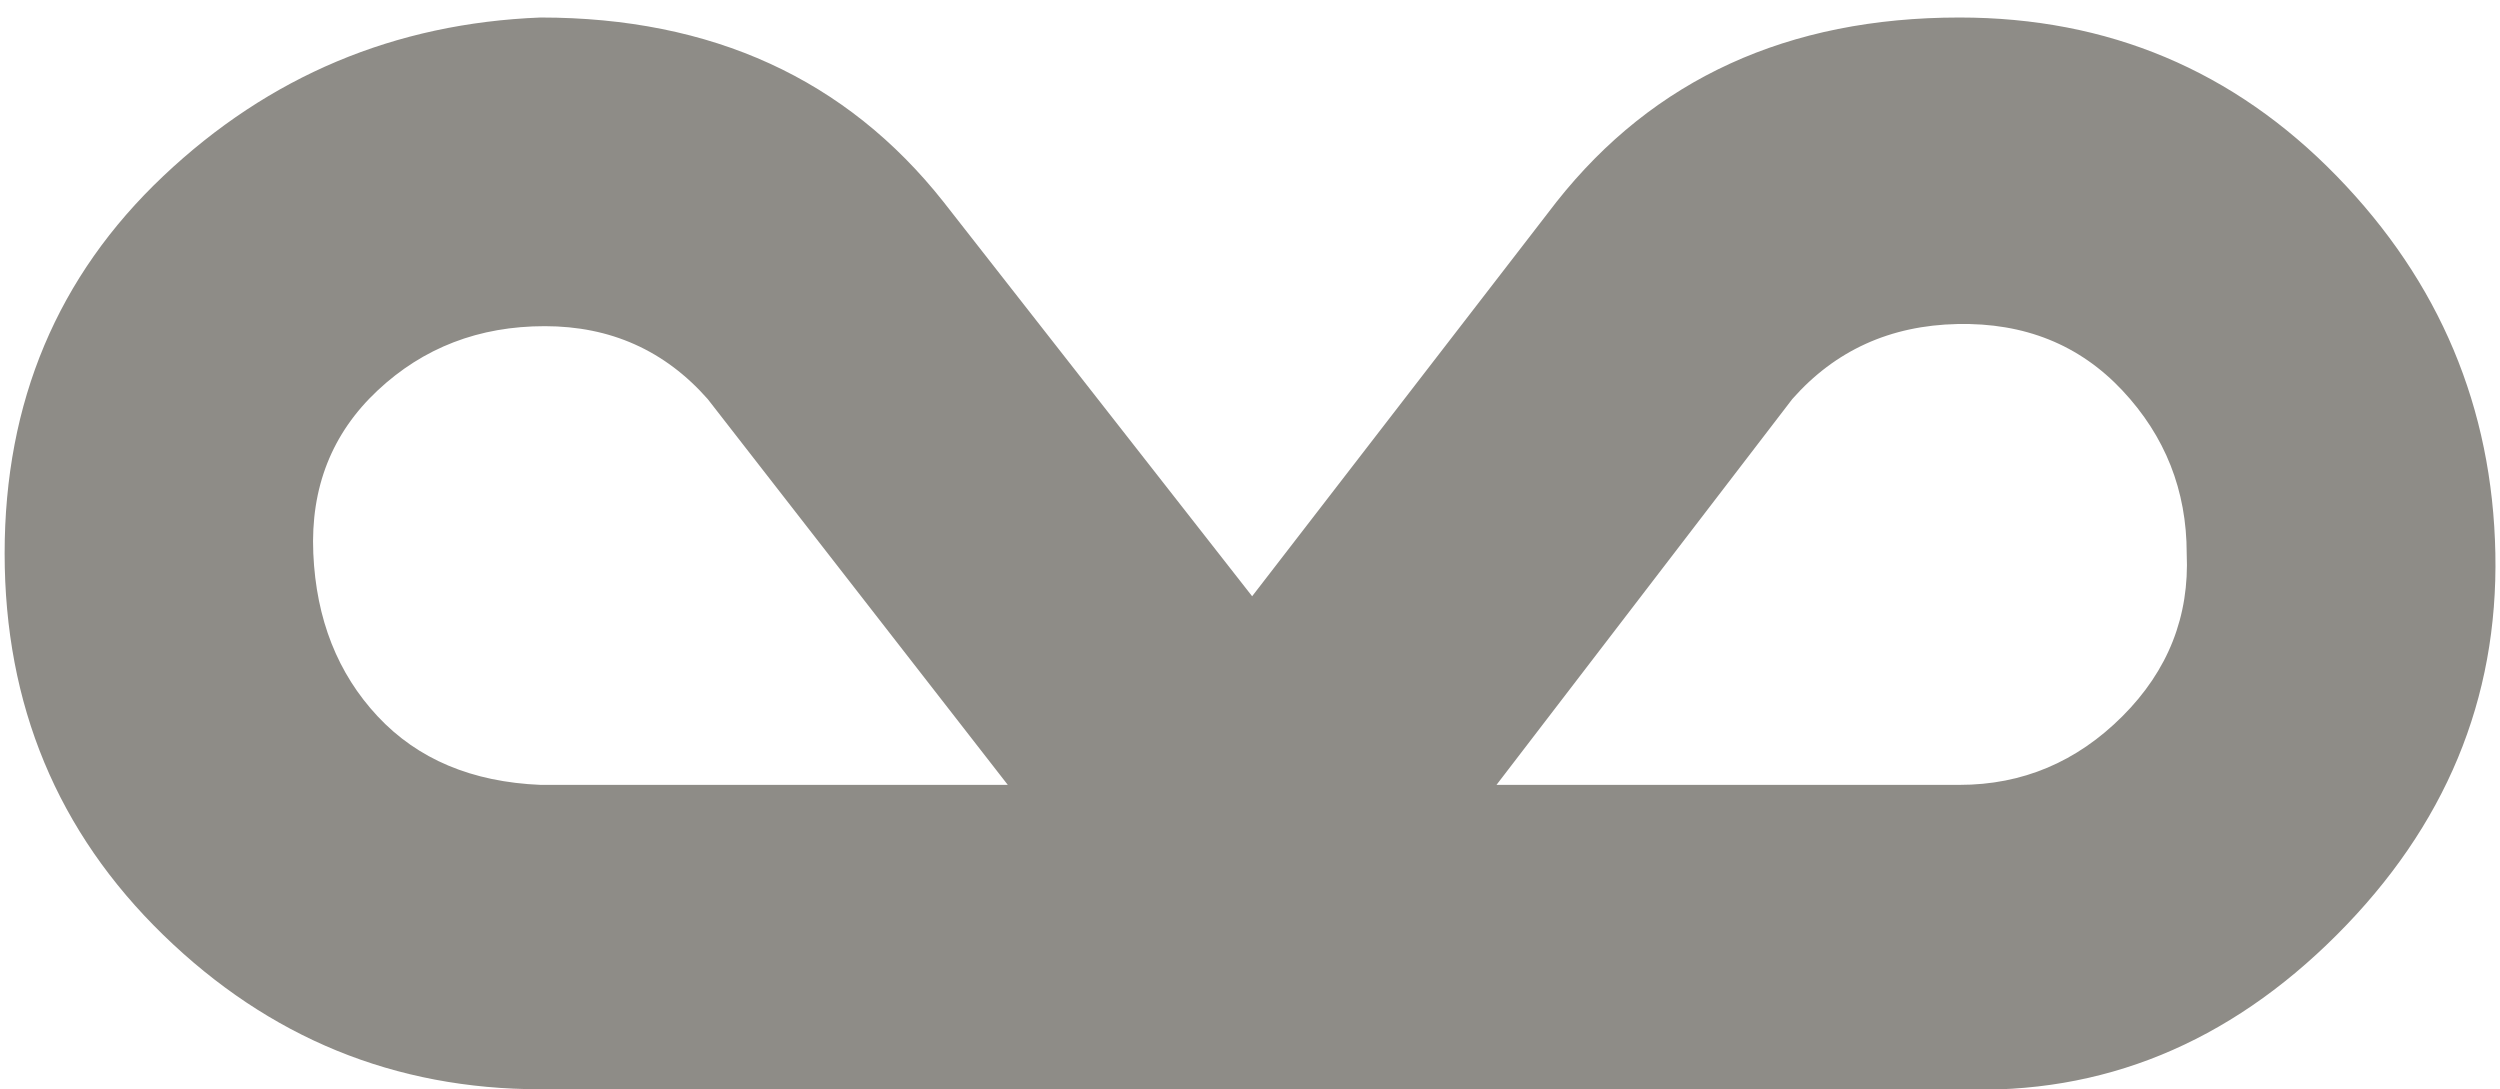 <?xml version="1.0" encoding="UTF-8" standalone="no"?><!DOCTYPE svg PUBLIC "-//W3C//DTD SVG 1.1//EN" "http://www.w3.org/Graphics/SVG/1.1/DTD/svg11.dtd"><svg width="100%" height="100%" viewBox="0 0 358 156" version="1.1" xmlns="http://www.w3.org/2000/svg" xmlns:xlink="http://www.w3.org/1999/xlink" xml:space="preserve" style="fill-rule:evenodd;clip-rule:evenodd;stroke-linejoin:round;stroke-miterlimit:1.414;"><g id="Gifts"><path id="gift-bow" d="M77.4,112.394l66.915,0l-42.973,-55.25c-6.139,-6.958 -13.915,-10.436 -23.328,-10.436c-9.413,0 -17.393,3.069 -23.942,9.208c-6.548,6.139 -9.617,13.915 -9.208,23.328c0.409,9.413 3.479,17.189 9.208,23.328c5.73,6.139 13.506,9.413 23.328,9.822ZM313.136,79.244c0,-9.004 -3.07,-16.78 -9.208,-23.328c-6.139,-6.548 -14.018,-9.72 -23.635,-9.515c-9.618,0.204 -17.496,3.785 -23.635,10.743l-42.359,55.25l66.301,0c9.003,0 16.779,-3.274 23.328,-9.822c6.548,-6.548 9.617,-14.324 9.208,-23.328ZM280.6,155.981l-203.2,0c-20.872,0 -38.88,-7.367 -54.022,-22.1c-15.143,-14.734 -22.714,-32.946 -22.714,-54.637c0,-21.691 7.571,-39.698 22.714,-54.023c15.142,-14.324 33.15,-21.895 54.022,-22.714c24.556,0 43.792,8.799 57.707,26.398l44.2,56.478l43.586,-56.478c13.915,-17.599 33.151,-26.398 57.707,-26.398c21.281,0 39.289,7.572 54.022,22.714c14.734,15.143 22.305,33.151 22.714,54.023c0.41,20.872 -7.162,39.085 -22.714,54.637c-15.552,15.552 -33.559,22.918 -54.022,22.1Z" style="fill:#100c00;fill-opacity:0.471;fill-rule:nonzero;"/></g></svg>